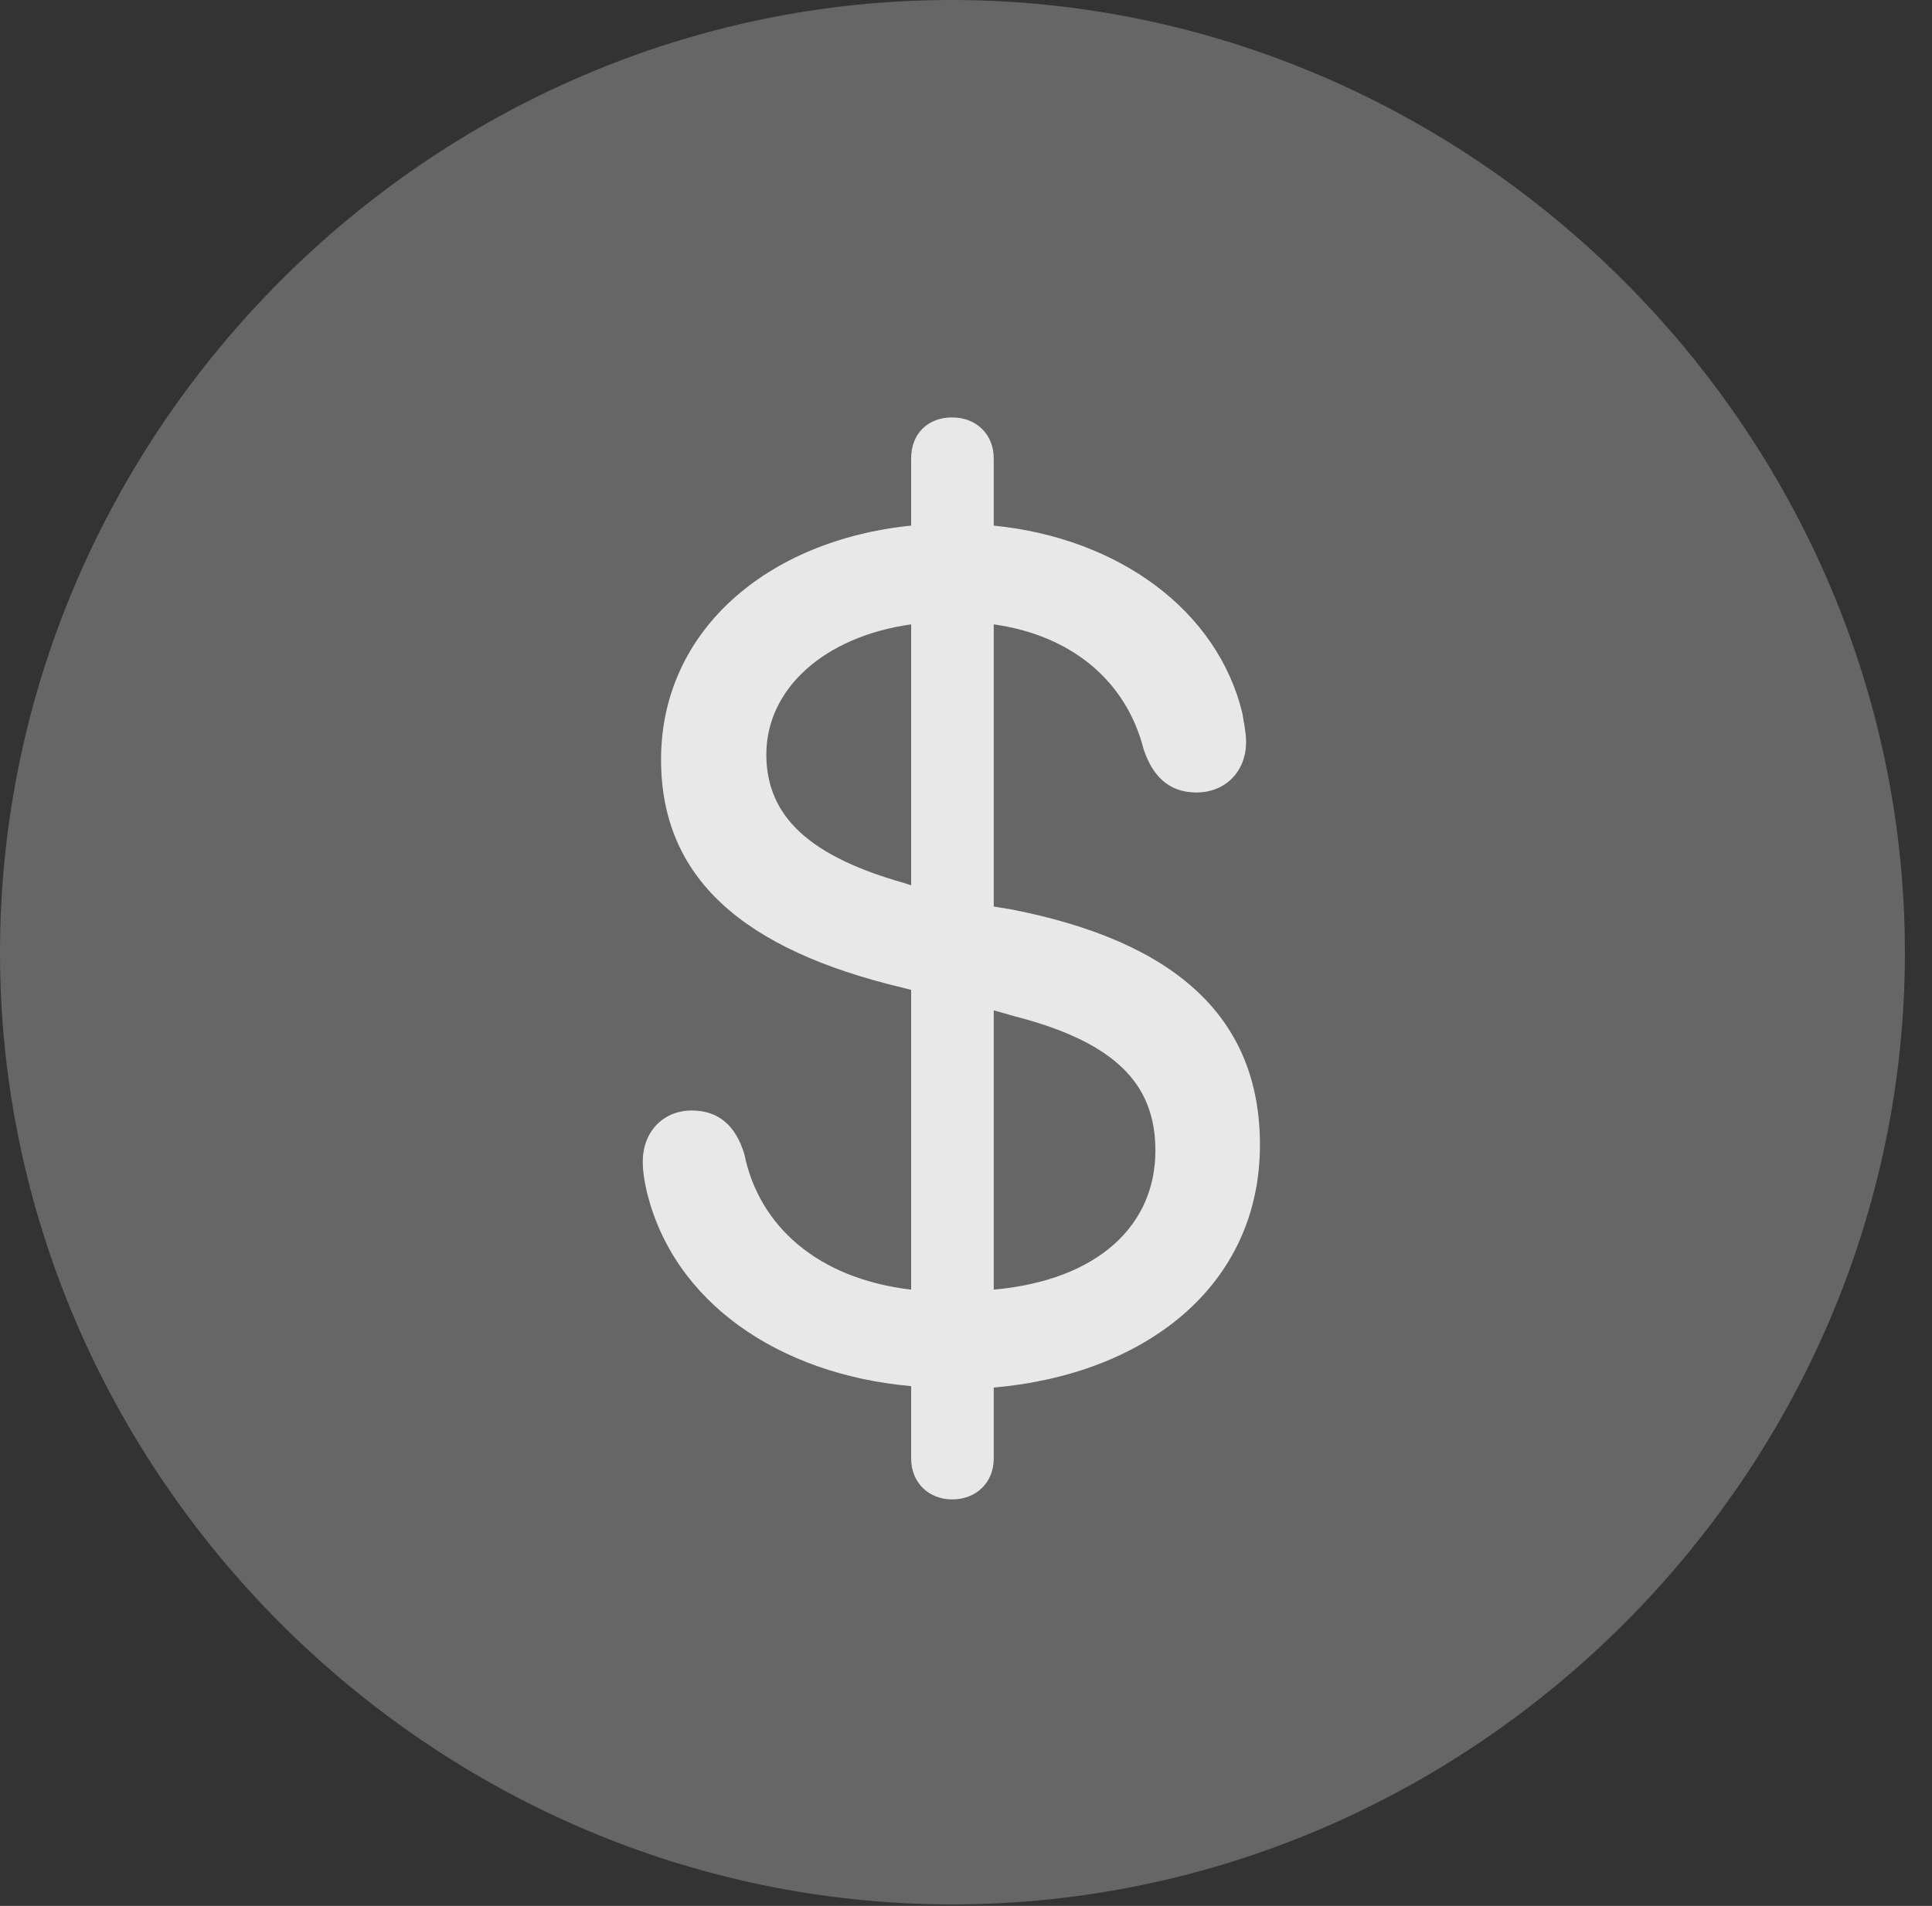 <?xml version="1.0" encoding="UTF-8"?>
<!--Generator: Apple Native CoreSVG 232.5-->
<!DOCTYPE svg
PUBLIC "-//W3C//DTD SVG 1.1//EN"
       "http://www.w3.org/Graphics/SVG/1.1/DTD/svg11.dtd">
<svg version="1.1" xmlns="http://www.w3.org/2000/svg" xmlns:xlink="http://www.w3.org/1999/xlink" width="25.801" height="25.459">
 <rect width="100%" height="100%" fill="#333333" stroke="none"/>
 <g>
  <rect height="25.459" opacity="0" width="25.801" x="0" y="0"/>
  <path d="M12.715 25.439C19.678 25.439 25.439 19.678 25.439 12.725C25.439 5.762 19.668 0 12.705 0C5.752 0 0 5.762 0 12.725C0 19.678 5.762 25.439 12.715 25.439Z" fill="#ffffff" fill-opacity="0.25"/>
  <path d="M12.715 20.029C12.402 20.029 12.168 19.805 12.168 19.482L12.168 18.516C10.4 18.359 8.984 17.393 8.633 15.898C8.604 15.771 8.584 15.645 8.584 15.518C8.584 15.117 8.857 14.834 9.238 14.834C9.59 14.834 9.824 15.029 9.941 15.42C10.137 16.377 10.918 17.08 12.168 17.227L12.168 13.223L12.051 13.193C9.922 12.685 8.828 11.729 8.828 10.146C8.828 8.428 10.244 7.217 12.168 7.021L12.168 6.123C12.168 5.791 12.393 5.576 12.715 5.576C13.037 5.576 13.271 5.801 13.271 6.123L13.271 7.021C14.941 7.188 16.26 8.154 16.592 9.531C16.611 9.658 16.641 9.785 16.641 9.912C16.641 10.303 16.367 10.586 15.977 10.586C15.605 10.586 15.391 10.361 15.273 10.01C15.039 9.092 14.307 8.486 13.271 8.34L13.271 12.109L13.506 12.148C15.713 12.578 16.826 13.604 16.826 15.293C16.826 17.178 15.293 18.359 13.271 18.535L13.271 19.482C13.271 19.805 13.037 20.029 12.715 20.029ZM12.168 11.826L12.168 8.34C10.996 8.506 10.234 9.209 10.234 10.078C10.234 10.918 10.83 11.445 12.08 11.797ZM13.271 13.496L13.271 17.227C14.678 17.1 15.43 16.357 15.43 15.371C15.43 14.492 14.912 13.926 13.545 13.574Z" fill="#ffffff" fill-opacity="0.85"/>
 </g>
</svg>
